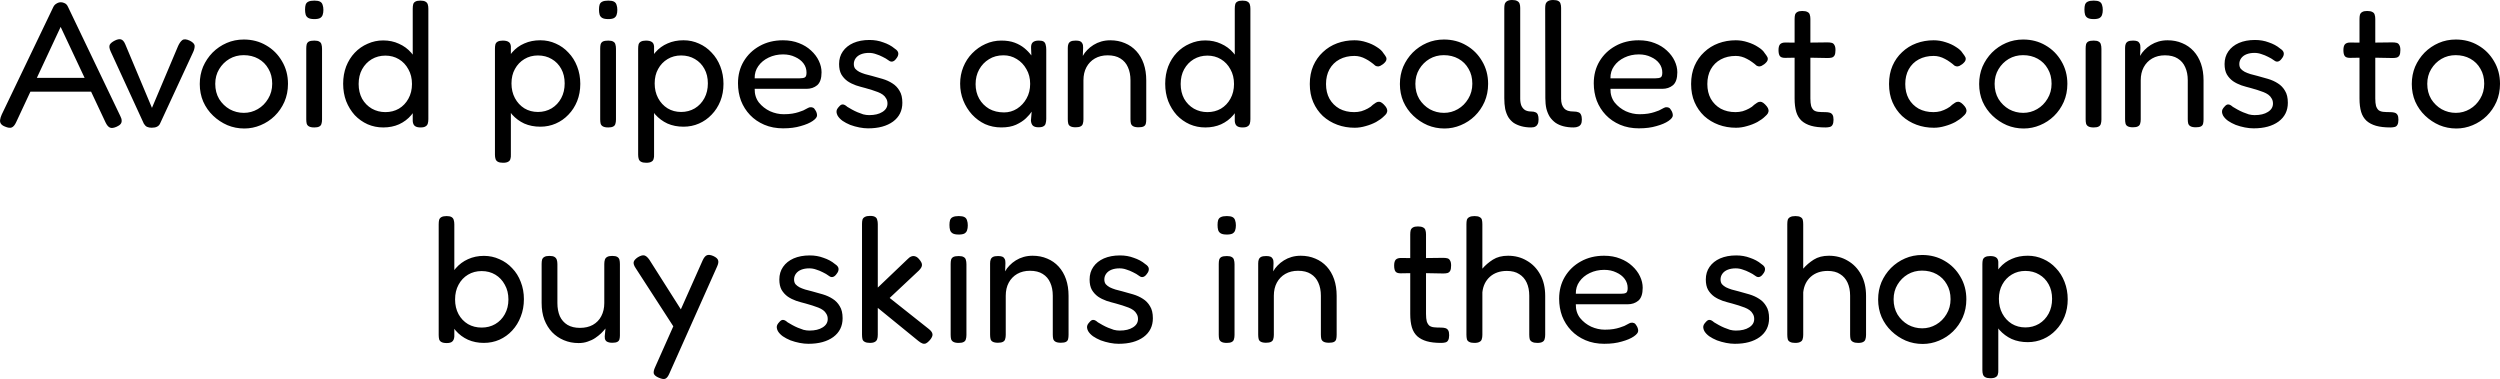 <svg version="1.1" xmlns="http://www.w3.org/2000/svg" xmlns:xlink="http://www.w3.org/1999/xlink" width="259.915" height="39.407" viewBox="0,0,259.915,39.407"><g transform="translate(-116.487,-58.742)"><g data-paper-data="{&quot;isPaintingLayer&quot;:true}" fill="#000000" fill-rule="nonzero" stroke="none" stroke-width="1" stroke-linecap="square" stroke-linejoin="miter" stroke-miterlimit="10" stroke-dasharray="" stroke-dashoffset="0" style="mix-blend-mode: normal"><path d="M128.994,70.805c0.094,0.177 0.141,0.333 0.141,0.469c0.01,0.135 -0.026,0.255 -0.109,0.359c-0.083,0.104 -0.219,0.198 -0.406,0.281c-0.302,0.135 -0.536,0.167 -0.703,0.094c-0.167,-0.073 -0.318,-0.25 -0.453,-0.531l-4.672,-9.938l-4.625,9.906c-0.135,0.292 -0.286,0.474 -0.453,0.547c-0.167,0.073 -0.406,0.042 -0.719,-0.094c-0.188,-0.073 -0.323,-0.167 -0.406,-0.281c-0.083,-0.115 -0.115,-0.25 -0.094,-0.406c0.021,-0.167 0.078,-0.354 0.172,-0.562l5.359,-11.172c0.073,-0.156 0.182,-0.276 0.328,-0.359c0.146,-0.094 0.297,-0.141 0.453,-0.141c0.115,0 0.219,0.021 0.312,0.062c0.104,0.031 0.193,0.083 0.266,0.156c0.073,0.073 0.135,0.172 0.188,0.297zM119.291,68.273l0.625,-1.438h5.781l0.625,1.438zM132.287,72.023c-0.208,0 -0.38,-0.031 -0.516,-0.094c-0.125,-0.062 -0.234,-0.172 -0.328,-0.328l-3.453,-7.516c-0.135,-0.302 -0.167,-0.531 -0.094,-0.688c0.083,-0.156 0.26,-0.302 0.531,-0.438c0.25,-0.125 0.458,-0.167 0.625,-0.125c0.177,0.042 0.328,0.208 0.453,0.5l2.781,6.625l2.719,-6.438c0.135,-0.292 0.281,-0.495 0.438,-0.609c0.167,-0.125 0.427,-0.104 0.781,0.062c0.333,0.167 0.5,0.354 0.5,0.562c0,0.198 -0.057,0.417 -0.172,0.656l-3.422,7.391c-0.062,0.146 -0.167,0.255 -0.312,0.328c-0.135,0.073 -0.312,0.109 -0.531,0.109zM141.88,72.101c-0.615,0 -1.198,-0.115 -1.75,-0.344c-0.552,-0.24 -1.047,-0.568 -1.484,-0.984c-0.438,-0.417 -0.781,-0.906 -1.031,-1.469c-0.24,-0.562 -0.359,-1.172 -0.359,-1.828c0,-0.646 0.115,-1.245 0.344,-1.797c0.24,-0.552 0.568,-1.042 0.984,-1.469c0.427,-0.427 0.917,-0.76 1.469,-1c0.552,-0.24 1.146,-0.359 1.781,-0.359c0.865,0 1.641,0.203 2.328,0.609c0.688,0.396 1.234,0.943 1.641,1.641c0.417,0.698 0.625,1.484 0.625,2.359c0,0.677 -0.125,1.302 -0.375,1.875c-0.25,0.562 -0.589,1.052 -1.016,1.469c-0.417,0.406 -0.901,0.724 -1.453,0.953c-0.542,0.229 -1.109,0.344 -1.703,0.344zM141.834,70.476c0.521,0 1.005,-0.13 1.453,-0.391c0.448,-0.26 0.807,-0.62 1.078,-1.078c0.281,-0.458 0.422,-0.979 0.422,-1.562c0,-0.594 -0.13,-1.109 -0.391,-1.547c-0.25,-0.448 -0.599,-0.797 -1.047,-1.047c-0.448,-0.25 -0.958,-0.375 -1.531,-0.375c-0.542,0 -1.036,0.13 -1.484,0.391c-0.438,0.26 -0.792,0.615 -1.062,1.062c-0.271,0.448 -0.406,0.958 -0.406,1.531c0,0.594 0.135,1.12 0.406,1.578c0.281,0.448 0.646,0.802 1.094,1.062c0.458,0.25 0.948,0.375 1.469,0.375zM149.156,71.992c-0.24,0 -0.422,-0.036 -0.547,-0.109c-0.115,-0.062 -0.193,-0.156 -0.234,-0.281c-0.031,-0.125 -0.047,-0.276 -0.047,-0.453v-7.359c0,-0.177 0.016,-0.328 0.047,-0.453c0.042,-0.125 0.12,-0.219 0.234,-0.281c0.125,-0.062 0.312,-0.094 0.562,-0.094c0.24,0 0.411,0.036 0.516,0.109c0.115,0.062 0.188,0.156 0.219,0.281c0.042,0.125 0.062,0.281 0.062,0.469v7.344c0,0.177 -0.021,0.328 -0.062,0.453c-0.031,0.125 -0.109,0.219 -0.234,0.281c-0.115,0.062 -0.286,0.094 -0.516,0.094zM149.156,60.726c-0.281,0 -0.49,-0.042 -0.625,-0.125c-0.135,-0.083 -0.224,-0.198 -0.266,-0.344c-0.042,-0.146 -0.062,-0.323 -0.062,-0.531c0,-0.198 0.021,-0.365 0.062,-0.5c0.052,-0.146 0.146,-0.25 0.281,-0.312c0.146,-0.073 0.354,-0.109 0.625,-0.109c0.26,0 0.458,0.036 0.594,0.109c0.135,0.073 0.224,0.188 0.266,0.344c0.052,0.146 0.078,0.318 0.078,0.516c0,0.198 -0.026,0.37 -0.078,0.516c-0.042,0.135 -0.13,0.245 -0.266,0.328c-0.135,0.073 -0.339,0.109 -0.609,0.109zM156.319,71.992c-0.562,0 -1.099,-0.109 -1.609,-0.328c-0.51,-0.229 -0.958,-0.547 -1.344,-0.953c-0.375,-0.417 -0.672,-0.901 -0.891,-1.453c-0.208,-0.552 -0.312,-1.156 -0.312,-1.812c0,-0.646 0.104,-1.245 0.312,-1.797c0.219,-0.552 0.516,-1.026 0.891,-1.422c0.385,-0.406 0.833,-0.719 1.344,-0.938c0.51,-0.229 1.047,-0.344 1.609,-0.344c0.604,0 1.151,0.115 1.641,0.344c0.5,0.219 0.927,0.531 1.281,0.938c0.354,0.396 0.62,0.875 0.797,1.438c0.188,0.552 0.281,1.151 0.281,1.797c0.021,0.656 -0.068,1.26 -0.266,1.812c-0.188,0.542 -0.458,1.021 -0.812,1.438c-0.344,0.406 -0.766,0.724 -1.266,0.953c-0.49,0.219 -1.042,0.328 -1.656,0.328zM156.554,70.398c0.521,0 0.99,-0.12 1.406,-0.359c0.417,-0.25 0.745,-0.594 0.984,-1.031c0.25,-0.448 0.375,-0.958 0.375,-1.531c0,-0.583 -0.125,-1.094 -0.375,-1.531c-0.24,-0.448 -0.568,-0.797 -0.984,-1.047c-0.417,-0.25 -0.885,-0.375 -1.406,-0.375c-0.521,0 -0.995,0.125 -1.422,0.375c-0.417,0.25 -0.75,0.599 -1,1.047c-0.24,0.438 -0.359,0.948 -0.359,1.531c0,0.573 0.12,1.083 0.359,1.531c0.25,0.438 0.589,0.781 1.016,1.031c0.427,0.24 0.896,0.359 1.406,0.359zM160.21,71.992c-0.271,0 -0.469,-0.052 -0.594,-0.156c-0.125,-0.094 -0.198,-0.26 -0.219,-0.5v-11.672c0,-0.188 0.016,-0.344 0.047,-0.469c0.031,-0.125 0.104,-0.219 0.219,-0.281c0.115,-0.073 0.292,-0.109 0.531,-0.109c0.24,0 0.417,0.036 0.531,0.109c0.115,0.062 0.193,0.156 0.234,0.281c0.042,0.125 0.062,0.276 0.062,0.453v11.484c0,0.177 -0.021,0.333 -0.062,0.469c-0.042,0.125 -0.12,0.219 -0.234,0.281c-0.104,0.073 -0.276,0.109 -0.516,0.109zM172.663,71.914c-0.615,0 -1.172,-0.109 -1.672,-0.328c-0.49,-0.229 -0.911,-0.542 -1.266,-0.938c-0.344,-0.406 -0.615,-0.885 -0.812,-1.438c-0.188,-0.552 -0.276,-1.156 -0.266,-1.812c0,-0.646 0.094,-1.24 0.281,-1.781c0.188,-0.552 0.458,-1.031 0.812,-1.438c0.354,-0.406 0.776,-0.714 1.266,-0.922c0.49,-0.219 1.042,-0.328 1.656,-0.328c0.573,0 1.109,0.115 1.609,0.344c0.5,0.219 0.938,0.531 1.312,0.938c0.385,0.396 0.688,0.875 0.906,1.438c0.219,0.562 0.328,1.167 0.328,1.812c0,0.646 -0.109,1.245 -0.328,1.797c-0.219,0.542 -0.521,1.01 -0.906,1.406c-0.375,0.396 -0.812,0.703 -1.312,0.922c-0.5,0.219 -1.036,0.328 -1.609,0.328zM168.772,75.664c-0.229,0 -0.406,-0.036 -0.531,-0.109c-0.115,-0.062 -0.193,-0.156 -0.234,-0.281c-0.042,-0.125 -0.062,-0.276 -0.062,-0.453v-11.016c0,-0.177 0.016,-0.328 0.047,-0.453c0.042,-0.125 0.12,-0.219 0.234,-0.281c0.125,-0.073 0.302,-0.109 0.531,-0.109c0.271,0 0.474,0.047 0.609,0.141c0.135,0.083 0.214,0.234 0.234,0.453v11.25c0.01,0.177 -0.005,0.328 -0.047,0.453c-0.031,0.135 -0.109,0.234 -0.234,0.297c-0.115,0.073 -0.297,0.109 -0.547,0.109zM172.413,70.383c0.521,0 0.995,-0.125 1.422,-0.375c0.427,-0.26 0.76,-0.615 1,-1.062c0.24,-0.448 0.359,-0.958 0.359,-1.531c0,-0.583 -0.12,-1.089 -0.359,-1.516c-0.24,-0.438 -0.568,-0.776 -0.984,-1.016c-0.417,-0.25 -0.896,-0.375 -1.438,-0.375c-0.521,0 -0.99,0.125 -1.406,0.375c-0.417,0.25 -0.745,0.594 -0.984,1.031c-0.24,0.427 -0.359,0.927 -0.359,1.5c0,0.573 0.12,1.083 0.359,1.531c0.24,0.448 0.568,0.802 0.984,1.062c0.417,0.25 0.885,0.375 1.406,0.375zM179.715,71.992c-0.24,0 -0.422,-0.036 -0.547,-0.109c-0.115,-0.062 -0.193,-0.156 -0.234,-0.281c-0.031,-0.125 -0.047,-0.276 -0.047,-0.453v-7.359c0,-0.177 0.016,-0.328 0.047,-0.453c0.042,-0.125 0.12,-0.219 0.234,-0.281c0.125,-0.062 0.312,-0.094 0.562,-0.094c0.24,0 0.411,0.036 0.516,0.109c0.115,0.062 0.188,0.156 0.219,0.281c0.042,0.125 0.062,0.281 0.062,0.469v7.344c0,0.177 -0.021,0.328 -0.062,0.453c-0.031,0.125 -0.109,0.219 -0.234,0.281c-0.115,0.062 -0.286,0.094 -0.516,0.094zM179.715,60.726c-0.281,0 -0.49,-0.042 -0.625,-0.125c-0.135,-0.083 -0.224,-0.198 -0.266,-0.344c-0.042,-0.146 -0.062,-0.323 -0.062,-0.531c0,-0.198 0.021,-0.365 0.062,-0.5c0.052,-0.146 0.146,-0.25 0.281,-0.312c0.146,-0.073 0.354,-0.109 0.625,-0.109c0.26,0 0.458,0.036 0.594,0.109c0.135,0.073 0.224,0.188 0.266,0.344c0.052,0.146 0.078,0.318 0.078,0.516c0,0.198 -0.026,0.37 -0.078,0.516c-0.042,0.135 -0.13,0.245 -0.266,0.328c-0.135,0.073 -0.339,0.109 -0.609,0.109zM187.55,71.914c-0.615,0 -1.172,-0.109 -1.672,-0.328c-0.49,-0.229 -0.911,-0.542 -1.266,-0.938c-0.344,-0.406 -0.615,-0.885 -0.812,-1.438c-0.188,-0.552 -0.276,-1.156 -0.266,-1.812c0,-0.646 0.094,-1.24 0.281,-1.781c0.188,-0.552 0.458,-1.031 0.812,-1.438c0.354,-0.406 0.776,-0.714 1.266,-0.922c0.49,-0.219 1.042,-0.328 1.656,-0.328c0.573,0 1.109,0.115 1.609,0.344c0.5,0.219 0.938,0.531 1.312,0.938c0.385,0.396 0.688,0.875 0.906,1.438c0.219,0.562 0.328,1.167 0.328,1.812c0,0.646 -0.109,1.245 -0.328,1.797c-0.219,0.542 -0.521,1.01 -0.906,1.406c-0.375,0.396 -0.812,0.703 -1.312,0.922c-0.5,0.219 -1.036,0.328 -1.609,0.328zM183.66,75.664c-0.229,0 -0.406,-0.036 -0.531,-0.109c-0.115,-0.062 -0.193,-0.156 -0.234,-0.281c-0.042,-0.125 -0.062,-0.276 -0.062,-0.453v-11.016c0,-0.177 0.016,-0.328 0.047,-0.453c0.042,-0.125 0.12,-0.219 0.234,-0.281c0.125,-0.073 0.302,-0.109 0.531,-0.109c0.271,0 0.474,0.047 0.609,0.141c0.135,0.083 0.214,0.234 0.234,0.453v11.25c0.01,0.177 -0.005,0.328 -0.047,0.453c-0.031,0.135 -0.109,0.234 -0.234,0.297c-0.115,0.073 -0.297,0.109 -0.547,0.109zM187.3,70.383c0.521,0 0.995,-0.125 1.422,-0.375c0.427,-0.26 0.76,-0.615 1,-1.062c0.24,-0.448 0.359,-0.958 0.359,-1.531c0,-0.583 -0.12,-1.089 -0.359,-1.516c-0.24,-0.438 -0.568,-0.776 -0.984,-1.016c-0.417,-0.25 -0.896,-0.375 -1.438,-0.375c-0.521,0 -0.99,0.125 -1.406,0.375c-0.417,0.25 -0.745,0.594 -0.984,1.031c-0.24,0.427 -0.359,0.927 -0.359,1.5c0,0.573 0.12,1.083 0.359,1.531c0.24,0.448 0.568,0.802 0.984,1.062c0.417,0.25 0.885,0.375 1.406,0.375zM197.931,72.086c-0.74,0 -1.401,-0.125 -1.984,-0.375c-0.583,-0.25 -1.078,-0.589 -1.484,-1.016c-0.406,-0.427 -0.719,-0.922 -0.938,-1.484c-0.208,-0.562 -0.312,-1.167 -0.312,-1.812c0,-0.854 0.198,-1.615 0.594,-2.281c0.406,-0.677 0.958,-1.208 1.656,-1.594c0.708,-0.396 1.516,-0.594 2.422,-0.594c0.625,0 1.182,0.099 1.672,0.297c0.49,0.188 0.906,0.443 1.25,0.766c0.354,0.323 0.625,0.682 0.812,1.078c0.188,0.396 0.281,0.792 0.281,1.188c0,0.635 -0.151,1.083 -0.453,1.344c-0.302,0.25 -0.672,0.375 -1.109,0.375h-5.391c-0.01,0.552 0.135,1.026 0.438,1.422c0.312,0.385 0.698,0.688 1.156,0.906c0.469,0.208 0.943,0.312 1.422,0.312c0.344,0 0.641,-0.021 0.891,-0.062c0.25,-0.042 0.469,-0.094 0.656,-0.156c0.188,-0.062 0.349,-0.12 0.484,-0.172c0.135,-0.062 0.255,-0.125 0.359,-0.188c0.104,-0.062 0.208,-0.109 0.312,-0.141c0.115,-0.021 0.224,-0.01 0.328,0.031c0.104,0.042 0.188,0.125 0.25,0.25c0.073,0.104 0.12,0.198 0.141,0.281c0.031,0.083 0.047,0.177 0.047,0.281c0,0.177 -0.151,0.37 -0.453,0.578c-0.302,0.208 -0.719,0.385 -1.25,0.531c-0.521,0.156 -1.12,0.234 -1.797,0.234zM194.946,66.883h4.688c0.24,0 0.417,-0.031 0.531,-0.094c0.115,-0.062 0.172,-0.229 0.172,-0.5c0,-0.354 -0.104,-0.672 -0.312,-0.953c-0.208,-0.281 -0.5,-0.505 -0.875,-0.672c-0.365,-0.177 -0.781,-0.266 -1.25,-0.266c-0.542,0 -1.042,0.109 -1.5,0.328c-0.458,0.219 -0.818,0.516 -1.078,0.891c-0.26,0.365 -0.385,0.786 -0.375,1.266zM206.755,72.086c-0.292,0 -0.599,-0.031 -0.922,-0.094c-0.323,-0.062 -0.641,-0.151 -0.953,-0.266c-0.302,-0.125 -0.568,-0.266 -0.797,-0.422c-0.229,-0.167 -0.401,-0.349 -0.516,-0.547c-0.062,-0.125 -0.099,-0.24 -0.109,-0.344c-0.01,-0.104 0.005,-0.203 0.047,-0.297c0.052,-0.104 0.13,-0.208 0.234,-0.312c0.125,-0.146 0.25,-0.214 0.375,-0.203c0.125,0 0.281,0.083 0.469,0.25c0.135,0.083 0.297,0.177 0.484,0.281c0.188,0.104 0.38,0.198 0.578,0.281c0.198,0.083 0.396,0.156 0.594,0.219c0.208,0.052 0.411,0.078 0.609,0.078c0.573,0 1.031,-0.109 1.375,-0.328c0.354,-0.219 0.531,-0.51 0.531,-0.875c0,-0.208 -0.047,-0.385 -0.141,-0.531c-0.083,-0.156 -0.198,-0.286 -0.344,-0.391c-0.146,-0.104 -0.312,-0.193 -0.5,-0.266c-0.188,-0.073 -0.396,-0.146 -0.625,-0.219c-0.229,-0.073 -0.458,-0.141 -0.688,-0.203c-0.333,-0.083 -0.661,-0.177 -0.984,-0.281c-0.323,-0.115 -0.615,-0.26 -0.875,-0.438c-0.26,-0.188 -0.474,-0.422 -0.641,-0.703c-0.156,-0.281 -0.234,-0.641 -0.234,-1.078c0,-0.5 0.13,-0.938 0.391,-1.312c0.26,-0.375 0.625,-0.667 1.094,-0.875c0.479,-0.208 1.036,-0.312 1.672,-0.312c0.271,0 0.521,0.021 0.75,0.062c0.24,0.042 0.469,0.104 0.688,0.188c0.219,0.073 0.427,0.161 0.625,0.266c0.198,0.104 0.391,0.234 0.578,0.391c0.229,0.146 0.349,0.307 0.359,0.484c0.01,0.177 -0.057,0.354 -0.203,0.531c-0.115,0.167 -0.24,0.271 -0.375,0.312c-0.135,0.042 -0.271,0.01 -0.406,-0.094c-0.208,-0.156 -0.427,-0.286 -0.656,-0.391c-0.219,-0.115 -0.448,-0.208 -0.688,-0.281c-0.229,-0.083 -0.469,-0.125 -0.719,-0.125c-0.312,0 -0.589,0.047 -0.828,0.141c-0.24,0.094 -0.427,0.234 -0.562,0.422c-0.125,0.177 -0.188,0.375 -0.188,0.594c0,0.208 0.052,0.375 0.156,0.5c0.104,0.115 0.24,0.219 0.406,0.312c0.167,0.083 0.365,0.161 0.594,0.234c0.229,0.062 0.469,0.125 0.719,0.188c0.365,0.094 0.734,0.198 1.109,0.312c0.385,0.115 0.729,0.271 1.031,0.469c0.302,0.188 0.547,0.443 0.734,0.766c0.198,0.312 0.297,0.729 0.297,1.25c0,0.823 -0.323,1.474 -0.969,1.953c-0.646,0.469 -1.505,0.703 -2.578,0.703zM224.465,71.976c-0.271,0 -0.469,-0.057 -0.594,-0.172c-0.115,-0.115 -0.182,-0.286 -0.203,-0.516l0.078,-0.938c-0.125,0.198 -0.323,0.427 -0.594,0.688c-0.26,0.25 -0.604,0.474 -1.031,0.672c-0.417,0.188 -0.927,0.281 -1.531,0.281c-0.604,0 -1.167,-0.115 -1.688,-0.344c-0.51,-0.24 -0.964,-0.573 -1.359,-1c-0.385,-0.427 -0.688,-0.911 -0.906,-1.453c-0.219,-0.552 -0.328,-1.135 -0.328,-1.75c0,-0.615 0.109,-1.193 0.328,-1.734c0.219,-0.542 0.526,-1.016 0.922,-1.422c0.406,-0.417 0.865,-0.74 1.375,-0.969c0.521,-0.24 1.073,-0.359 1.656,-0.359c0.542,0 1.005,0.073 1.391,0.219c0.385,0.146 0.719,0.333 1,0.562c0.281,0.229 0.526,0.484 0.734,0.766l-0.031,-0.781c-0.01,-0.271 0.047,-0.464 0.172,-0.578c0.135,-0.125 0.344,-0.188 0.625,-0.188c0.24,0 0.411,0.036 0.516,0.109c0.104,0.073 0.172,0.182 0.203,0.328c0.042,0.135 0.062,0.302 0.062,0.5v7.203c0,0.167 -0.021,0.323 -0.062,0.469c-0.031,0.135 -0.104,0.234 -0.219,0.297c-0.104,0.073 -0.276,0.109 -0.516,0.109zM220.871,70.43c0.49,0 0.943,-0.13 1.359,-0.391c0.417,-0.271 0.745,-0.625 0.984,-1.062c0.25,-0.438 0.375,-0.943 0.375,-1.516c0,-0.583 -0.13,-1.094 -0.391,-1.531c-0.25,-0.448 -0.583,-0.797 -1,-1.047c-0.417,-0.26 -0.875,-0.391 -1.375,-0.391c-0.583,0 -1.089,0.135 -1.516,0.406c-0.427,0.26 -0.766,0.615 -1.016,1.062c-0.25,0.448 -0.375,0.958 -0.375,1.531c0,0.562 0.125,1.068 0.375,1.516c0.25,0.438 0.594,0.786 1.031,1.047c0.448,0.25 0.964,0.375 1.547,0.375zM228.314,71.976c-0.24,0 -0.422,-0.036 -0.547,-0.109c-0.115,-0.062 -0.188,-0.156 -0.219,-0.281c-0.031,-0.125 -0.047,-0.276 -0.047,-0.453v-7.406c0,-0.167 0.021,-0.302 0.062,-0.406c0.042,-0.115 0.12,-0.203 0.234,-0.266c0.115,-0.062 0.292,-0.094 0.531,-0.094c0.188,0 0.333,0.021 0.438,0.062c0.104,0.042 0.177,0.104 0.219,0.188c0.052,0.073 0.083,0.151 0.094,0.234c0.01,0.083 0.016,0.167 0.016,0.25l-0.031,0.859c0.115,-0.219 0.266,-0.422 0.453,-0.609c0.188,-0.198 0.406,-0.375 0.656,-0.531c0.25,-0.156 0.521,-0.276 0.812,-0.359c0.292,-0.083 0.604,-0.125 0.938,-0.125c0.552,0 1.057,0.099 1.516,0.297c0.458,0.188 0.854,0.464 1.188,0.828c0.333,0.365 0.589,0.802 0.766,1.312c0.177,0.51 0.266,1.089 0.266,1.734v4.047c0,0.177 -0.016,0.328 -0.047,0.453c-0.031,0.125 -0.104,0.219 -0.219,0.281c-0.115,0.062 -0.292,0.094 -0.531,0.094c-0.25,0 -0.438,-0.036 -0.562,-0.109c-0.115,-0.062 -0.193,-0.156 -0.234,-0.281c-0.031,-0.125 -0.047,-0.276 -0.047,-0.453v-4.047c0,-0.521 -0.089,-0.974 -0.266,-1.359c-0.167,-0.385 -0.427,-0.688 -0.781,-0.906c-0.344,-0.219 -0.786,-0.328 -1.328,-0.328c-0.5,0 -0.943,0.109 -1.328,0.328c-0.375,0.219 -0.667,0.521 -0.875,0.906c-0.208,0.385 -0.312,0.839 -0.312,1.359v4.062c0,0.177 -0.021,0.328 -0.062,0.453c-0.031,0.125 -0.109,0.219 -0.234,0.281c-0.115,0.062 -0.286,0.094 -0.516,0.094zM241.784,71.992c-0.562,0 -1.099,-0.109 -1.609,-0.328c-0.51,-0.229 -0.958,-0.547 -1.344,-0.953c-0.375,-0.417 -0.672,-0.901 -0.891,-1.453c-0.208,-0.552 -0.312,-1.156 -0.312,-1.812c0,-0.646 0.104,-1.245 0.312,-1.797c0.219,-0.552 0.516,-1.026 0.891,-1.422c0.385,-0.406 0.833,-0.719 1.344,-0.938c0.51,-0.229 1.047,-0.344 1.609,-0.344c0.604,0 1.151,0.115 1.641,0.344c0.5,0.219 0.927,0.531 1.281,0.938c0.354,0.396 0.62,0.875 0.797,1.438c0.188,0.552 0.281,1.151 0.281,1.797c0.021,0.656 -0.068,1.26 -0.266,1.812c-0.188,0.542 -0.458,1.021 -0.812,1.438c-0.344,0.406 -0.766,0.724 -1.266,0.953c-0.49,0.219 -1.042,0.328 -1.656,0.328zM242.018,70.398c0.521,0 0.99,-0.12 1.406,-0.359c0.417,-0.25 0.745,-0.594 0.984,-1.031c0.25,-0.448 0.375,-0.958 0.375,-1.531c0,-0.583 -0.125,-1.094 -0.375,-1.531c-0.24,-0.448 -0.568,-0.797 -0.984,-1.047c-0.417,-0.25 -0.885,-0.375 -1.406,-0.375c-0.521,0 -0.995,0.125 -1.422,0.375c-0.417,0.25 -0.75,0.599 -1,1.047c-0.24,0.438 -0.359,0.948 -0.359,1.531c0,0.573 0.12,1.083 0.359,1.531c0.25,0.438 0.589,0.781 1.016,1.031c0.427,0.24 0.896,0.359 1.406,0.359zM245.674,71.992c-0.271,0 -0.469,-0.052 -0.594,-0.156c-0.125,-0.094 -0.198,-0.26 -0.219,-0.5v-11.672c0,-0.188 0.016,-0.344 0.047,-0.469c0.031,-0.125 0.104,-0.219 0.219,-0.281c0.115,-0.073 0.292,-0.109 0.531,-0.109c0.24,0 0.417,0.036 0.531,0.109c0.115,0.062 0.193,0.156 0.234,0.281c0.042,0.125 0.062,0.276 0.062,0.453v11.484c0,0.177 -0.021,0.333 -0.062,0.469c-0.042,0.125 -0.12,0.219 -0.234,0.281c-0.104,0.073 -0.276,0.109 -0.516,0.109zM257.332,72.023c-0.646,0 -1.25,-0.104 -1.812,-0.312c-0.562,-0.208 -1.062,-0.51 -1.5,-0.906c-0.427,-0.406 -0.76,-0.885 -1,-1.438c-0.24,-0.552 -0.359,-1.182 -0.359,-1.891c0,-0.708 0.12,-1.339 0.359,-1.891c0.24,-0.552 0.573,-1.026 1,-1.422c0.427,-0.406 0.922,-0.714 1.484,-0.922c0.562,-0.208 1.161,-0.312 1.797,-0.312c0.427,0 0.844,0.068 1.25,0.203c0.406,0.125 0.766,0.292 1.078,0.5c0.323,0.198 0.552,0.411 0.688,0.641c0.125,0.156 0.214,0.286 0.266,0.391c0.062,0.104 0.068,0.229 0.016,0.375c-0.042,0.094 -0.109,0.182 -0.203,0.266c-0.083,0.083 -0.167,0.146 -0.25,0.188c-0.229,0.177 -0.453,0.203 -0.672,0.078c-0.146,-0.135 -0.302,-0.26 -0.469,-0.375c-0.167,-0.125 -0.344,-0.234 -0.531,-0.328c-0.188,-0.104 -0.38,-0.182 -0.578,-0.234c-0.188,-0.052 -0.385,-0.078 -0.594,-0.078c-0.583,0 -1.099,0.12 -1.547,0.359c-0.448,0.24 -0.797,0.583 -1.047,1.031c-0.24,0.438 -0.359,0.948 -0.359,1.531c0,0.583 0.12,1.094 0.359,1.531c0.25,0.438 0.594,0.781 1.031,1.031c0.448,0.24 0.958,0.359 1.531,0.359c0.26,0 0.51,-0.031 0.75,-0.094c0.24,-0.073 0.464,-0.167 0.672,-0.281c0.219,-0.115 0.396,-0.245 0.531,-0.391c0.125,-0.083 0.229,-0.156 0.312,-0.219c0.094,-0.062 0.203,-0.094 0.328,-0.094c0.094,0 0.198,0.042 0.312,0.125c0.115,0.083 0.234,0.203 0.359,0.359c0.094,0.115 0.151,0.234 0.172,0.359c0.021,0.125 0,0.245 -0.062,0.359c-0.062,0.104 -0.161,0.214 -0.297,0.328c-0.198,0.198 -0.464,0.391 -0.797,0.578c-0.333,0.177 -0.693,0.318 -1.078,0.422c-0.385,0.115 -0.766,0.172 -1.141,0.172zM266.653,72.101c-0.615,0 -1.198,-0.115 -1.75,-0.344c-0.552,-0.24 -1.047,-0.568 -1.484,-0.984c-0.438,-0.417 -0.781,-0.906 -1.031,-1.469c-0.24,-0.562 -0.359,-1.172 -0.359,-1.828c0,-0.646 0.115,-1.245 0.344,-1.797c0.24,-0.552 0.568,-1.042 0.984,-1.469c0.427,-0.427 0.917,-0.76 1.469,-1c0.552,-0.24 1.146,-0.359 1.781,-0.359c0.865,0 1.641,0.203 2.328,0.609c0.688,0.396 1.234,0.943 1.641,1.641c0.417,0.698 0.625,1.484 0.625,2.359c0,0.677 -0.125,1.302 -0.375,1.875c-0.25,0.562 -0.589,1.052 -1.016,1.469c-0.417,0.406 -0.901,0.724 -1.453,0.953c-0.542,0.229 -1.109,0.344 -1.703,0.344zM266.606,70.476c0.521,0 1.005,-0.13 1.453,-0.391c0.448,-0.26 0.807,-0.62 1.078,-1.078c0.281,-0.458 0.422,-0.979 0.422,-1.562c0,-0.594 -0.13,-1.109 -0.391,-1.547c-0.25,-0.448 -0.599,-0.797 -1.047,-1.047c-0.448,-0.25 -0.958,-0.375 -1.531,-0.375c-0.542,0 -1.036,0.13 -1.484,0.391c-0.438,0.26 -0.792,0.615 -1.062,1.062c-0.271,0.448 -0.406,0.958 -0.406,1.531c0,0.594 0.135,1.12 0.406,1.578c0.281,0.448 0.646,0.802 1.094,1.062c0.458,0.25 0.948,0.375 1.469,0.375zM280.085,71.992c-0.385,0 -0.74,-0.042 -1.062,-0.125c-0.312,-0.083 -0.583,-0.203 -0.812,-0.359c-0.229,-0.167 -0.427,-0.37 -0.594,-0.609c-0.156,-0.25 -0.276,-0.536 -0.359,-0.859c-0.073,-0.323 -0.109,-0.688 -0.109,-1.094l-0.016,-9.344c0,-0.177 0.016,-0.323 0.047,-0.438c0.042,-0.125 0.12,-0.224 0.234,-0.297c0.125,-0.083 0.307,-0.125 0.547,-0.125c0.25,0 0.432,0.036 0.547,0.109c0.115,0.062 0.188,0.156 0.219,0.281c0.042,0.115 0.062,0.26 0.062,0.438v9.438c0,0.219 0.026,0.411 0.078,0.578c0.052,0.156 0.13,0.297 0.234,0.422c0.104,0.115 0.234,0.198 0.391,0.25c0.167,0.052 0.365,0.078 0.594,0.078c0.208,0 0.375,0.026 0.5,0.078c0.125,0.042 0.214,0.125 0.266,0.25c0.062,0.125 0.094,0.292 0.094,0.5c0,0.208 -0.031,0.37 -0.094,0.484c-0.062,0.115 -0.156,0.198 -0.281,0.25c-0.125,0.062 -0.286,0.094 -0.484,0.094zM275.679,71.992c-0.375,0 -0.714,-0.042 -1.016,-0.125c-0.302,-0.083 -0.568,-0.198 -0.797,-0.344c-0.219,-0.156 -0.406,-0.354 -0.562,-0.594c-0.146,-0.25 -0.255,-0.536 -0.328,-0.859c-0.062,-0.333 -0.094,-0.708 -0.094,-1.125v-9.344c0,-0.177 0.016,-0.323 0.047,-0.438c0.042,-0.125 0.12,-0.224 0.234,-0.297c0.125,-0.083 0.302,-0.125 0.531,-0.125c0.24,0 0.417,0.036 0.531,0.109c0.125,0.062 0.208,0.156 0.25,0.281c0.042,0.115 0.062,0.26 0.062,0.438v9.438c0,0.281 0.042,0.526 0.125,0.734c0.094,0.198 0.224,0.349 0.391,0.453c0.177,0.094 0.385,0.141 0.625,0.141c0.188,0 0.333,0.026 0.438,0.078c0.115,0.042 0.198,0.125 0.25,0.25c0.052,0.125 0.078,0.292 0.078,0.5c0,0.208 -0.031,0.37 -0.094,0.484c-0.052,0.115 -0.13,0.198 -0.234,0.25c-0.104,0.062 -0.25,0.094 -0.438,0.094zM286.902,72.086c-0.74,0 -1.401,-0.125 -1.984,-0.375c-0.583,-0.25 -1.078,-0.589 -1.484,-1.016c-0.406,-0.427 -0.719,-0.922 -0.938,-1.484c-0.208,-0.562 -0.312,-1.167 -0.312,-1.812c0,-0.854 0.198,-1.615 0.594,-2.281c0.406,-0.677 0.958,-1.208 1.656,-1.594c0.708,-0.396 1.516,-0.594 2.422,-0.594c0.625,0 1.182,0.099 1.672,0.297c0.49,0.188 0.906,0.443 1.25,0.766c0.354,0.323 0.625,0.682 0.812,1.078c0.188,0.396 0.281,0.792 0.281,1.188c0,0.635 -0.151,1.083 -0.453,1.344c-0.302,0.25 -0.672,0.375 -1.109,0.375h-5.391c-0.01,0.552 0.135,1.026 0.438,1.422c0.312,0.385 0.698,0.688 1.156,0.906c0.469,0.208 0.943,0.312 1.422,0.312c0.344,0 0.641,-0.021 0.891,-0.062c0.25,-0.042 0.469,-0.094 0.656,-0.156c0.188,-0.062 0.349,-0.12 0.484,-0.172c0.135,-0.062 0.255,-0.125 0.359,-0.188c0.104,-0.062 0.208,-0.109 0.312,-0.141c0.115,-0.021 0.224,-0.01 0.328,0.031c0.104,0.042 0.188,0.125 0.25,0.25c0.073,0.104 0.12,0.198 0.141,0.281c0.031,0.083 0.047,0.177 0.047,0.281c0,0.177 -0.151,0.37 -0.453,0.578c-0.302,0.208 -0.719,0.385 -1.25,0.531c-0.521,0.156 -1.12,0.234 -1.797,0.234zM283.918,66.883h4.688c0.24,0 0.417,-0.031 0.531,-0.094c0.115,-0.062 0.172,-0.229 0.172,-0.5c0,-0.354 -0.104,-0.672 -0.312,-0.953c-0.208,-0.281 -0.5,-0.505 -0.875,-0.672c-0.365,-0.177 -0.781,-0.266 -1.25,-0.266c-0.542,0 -1.042,0.109 -1.5,0.328c-0.458,0.219 -0.818,0.516 -1.078,0.891c-0.26,0.365 -0.385,0.786 -0.375,1.266zM296.976,72.023c-0.646,0 -1.25,-0.104 -1.812,-0.312c-0.562,-0.208 -1.062,-0.51 -1.5,-0.906c-0.427,-0.406 -0.76,-0.885 -1,-1.438c-0.24,-0.552 -0.359,-1.182 -0.359,-1.891c0,-0.708 0.12,-1.339 0.359,-1.891c0.24,-0.552 0.573,-1.026 1,-1.422c0.427,-0.406 0.922,-0.714 1.484,-0.922c0.562,-0.208 1.161,-0.312 1.797,-0.312c0.427,0 0.844,0.068 1.25,0.203c0.406,0.125 0.766,0.292 1.078,0.5c0.323,0.198 0.552,0.411 0.688,0.641c0.125,0.156 0.214,0.286 0.266,0.391c0.062,0.104 0.068,0.229 0.016,0.375c-0.042,0.094 -0.109,0.182 -0.203,0.266c-0.083,0.083 -0.167,0.146 -0.25,0.188c-0.229,0.177 -0.453,0.203 -0.672,0.078c-0.146,-0.135 -0.302,-0.26 -0.469,-0.375c-0.167,-0.125 -0.344,-0.234 -0.531,-0.328c-0.188,-0.104 -0.38,-0.182 -0.578,-0.234c-0.188,-0.052 -0.385,-0.078 -0.594,-0.078c-0.583,0 -1.099,0.12 -1.547,0.359c-0.448,0.24 -0.797,0.583 -1.047,1.031c-0.24,0.438 -0.359,0.948 -0.359,1.531c0,0.583 0.12,1.094 0.359,1.531c0.25,0.438 0.594,0.781 1.031,1.031c0.448,0.24 0.958,0.359 1.531,0.359c0.26,0 0.51,-0.031 0.75,-0.094c0.24,-0.073 0.464,-0.167 0.672,-0.281c0.219,-0.115 0.396,-0.245 0.531,-0.391c0.125,-0.083 0.229,-0.156 0.312,-0.219c0.094,-0.062 0.203,-0.094 0.328,-0.094c0.094,0 0.198,0.042 0.312,0.125c0.115,0.083 0.234,0.203 0.359,0.359c0.094,0.115 0.151,0.234 0.172,0.359c0.021,0.125 0,0.245 -0.062,0.359c-0.062,0.104 -0.161,0.214 -0.297,0.328c-0.198,0.198 -0.464,0.391 -0.797,0.578c-0.333,0.177 -0.693,0.318 -1.078,0.422c-0.385,0.115 -0.766,0.172 -1.141,0.172zM306.267,71.992c-0.583,0 -1.078,-0.057 -1.484,-0.172c-0.396,-0.115 -0.724,-0.286 -0.984,-0.516c-0.26,-0.24 -0.448,-0.547 -0.562,-0.922c-0.115,-0.385 -0.172,-0.854 -0.172,-1.406v-8.25c0,-0.177 0.016,-0.328 0.047,-0.453c0.042,-0.125 0.12,-0.219 0.234,-0.281c0.115,-0.073 0.286,-0.109 0.516,-0.109c0.24,0 0.422,0.036 0.547,0.109c0.125,0.062 0.203,0.156 0.234,0.281c0.042,0.115 0.062,0.26 0.062,0.438v8.266c0,0.323 0.026,0.583 0.078,0.781c0.062,0.188 0.151,0.333 0.266,0.438c0.125,0.094 0.286,0.151 0.484,0.172c0.198,0.021 0.438,0.031 0.719,0.031c0.198,0 0.359,0.021 0.484,0.062c0.125,0.042 0.219,0.12 0.281,0.234c0.062,0.104 0.094,0.271 0.094,0.5c0,0.229 -0.036,0.406 -0.109,0.531c-0.062,0.115 -0.161,0.188 -0.297,0.219c-0.125,0.031 -0.271,0.047 -0.438,0.047zM302.095,63.164l1.797,0.016l2.594,-0.031c0.167,0 0.312,0.016 0.438,0.047c0.125,0.031 0.219,0.109 0.281,0.234c0.073,0.115 0.109,0.286 0.109,0.516c0,0.24 -0.031,0.422 -0.094,0.547c-0.062,0.115 -0.156,0.193 -0.281,0.234c-0.125,0.031 -0.271,0.047 -0.438,0.047l-2.562,-0.047l-1.875,0.031c-0.26,0 -0.438,-0.062 -0.531,-0.188c-0.094,-0.125 -0.141,-0.333 -0.141,-0.625c0,-0.271 0.052,-0.469 0.156,-0.594c0.115,-0.125 0.297,-0.188 0.547,-0.188zM317.554,72.023c-0.646,0 -1.25,-0.104 -1.812,-0.312c-0.562,-0.208 -1.062,-0.51 -1.5,-0.906c-0.427,-0.406 -0.76,-0.885 -1,-1.438c-0.24,-0.552 -0.359,-1.182 -0.359,-1.891c0,-0.708 0.12,-1.339 0.359,-1.891c0.24,-0.552 0.573,-1.026 1,-1.422c0.427,-0.406 0.922,-0.714 1.484,-0.922c0.562,-0.208 1.161,-0.312 1.797,-0.312c0.427,0 0.844,0.068 1.25,0.203c0.406,0.125 0.766,0.292 1.078,0.5c0.323,0.198 0.552,0.411 0.688,0.641c0.125,0.156 0.214,0.286 0.266,0.391c0.062,0.104 0.068,0.229 0.016,0.375c-0.042,0.094 -0.109,0.182 -0.203,0.266c-0.083,0.083 -0.167,0.146 -0.25,0.188c-0.229,0.177 -0.453,0.203 -0.672,0.078c-0.146,-0.135 -0.302,-0.26 -0.469,-0.375c-0.167,-0.125 -0.344,-0.234 -0.531,-0.328c-0.188,-0.104 -0.38,-0.182 -0.578,-0.234c-0.188,-0.052 -0.385,-0.078 -0.594,-0.078c-0.583,0 -1.099,0.12 -1.547,0.359c-0.448,0.24 -0.797,0.583 -1.047,1.031c-0.24,0.438 -0.359,0.948 -0.359,1.531c0,0.583 0.12,1.094 0.359,1.531c0.25,0.438 0.594,0.781 1.031,1.031c0.448,0.24 0.958,0.359 1.531,0.359c0.26,0 0.51,-0.031 0.75,-0.094c0.24,-0.073 0.464,-0.167 0.672,-0.281c0.219,-0.115 0.396,-0.245 0.531,-0.391c0.125,-0.083 0.229,-0.156 0.312,-0.219c0.094,-0.062 0.203,-0.094 0.328,-0.094c0.094,0 0.198,0.042 0.312,0.125c0.115,0.083 0.234,0.203 0.359,0.359c0.094,0.115 0.151,0.234 0.172,0.359c0.021,0.125 0,0.245 -0.062,0.359c-0.062,0.104 -0.161,0.214 -0.297,0.328c-0.198,0.198 -0.464,0.391 -0.797,0.578c-0.333,0.177 -0.693,0.318 -1.078,0.422c-0.385,0.115 -0.766,0.172 -1.141,0.172zM326.875,72.101c-0.615,0 -1.198,-0.115 -1.75,-0.344c-0.552,-0.24 -1.047,-0.568 -1.484,-0.984c-0.438,-0.417 -0.781,-0.906 -1.031,-1.469c-0.24,-0.562 -0.359,-1.172 -0.359,-1.828c0,-0.646 0.115,-1.245 0.344,-1.797c0.24,-0.552 0.568,-1.042 0.984,-1.469c0.427,-0.427 0.917,-0.76 1.469,-1c0.552,-0.24 1.146,-0.359 1.781,-0.359c0.865,0 1.641,0.203 2.328,0.609c0.688,0.396 1.234,0.943 1.641,1.641c0.417,0.698 0.625,1.484 0.625,2.359c0,0.677 -0.125,1.302 -0.375,1.875c-0.25,0.562 -0.589,1.052 -1.016,1.469c-0.417,0.406 -0.901,0.724 -1.453,0.953c-0.542,0.229 -1.109,0.344 -1.703,0.344zM326.828,70.476c0.521,0 1.005,-0.13 1.453,-0.391c0.448,-0.26 0.807,-0.62 1.078,-1.078c0.281,-0.458 0.422,-0.979 0.422,-1.562c0,-0.594 -0.13,-1.109 -0.391,-1.547c-0.25,-0.448 -0.599,-0.797 -1.047,-1.047c-0.448,-0.25 -0.958,-0.375 -1.531,-0.375c-0.542,0 -1.036,0.13 -1.484,0.391c-0.438,0.26 -0.792,0.615 -1.062,1.062c-0.271,0.448 -0.406,0.958 -0.406,1.531c0,0.594 0.135,1.12 0.406,1.578c0.281,0.448 0.646,0.802 1.094,1.062c0.458,0.25 0.948,0.375 1.469,0.375zM334.151,71.992c-0.24,0 -0.422,-0.036 -0.547,-0.109c-0.115,-0.062 -0.193,-0.156 -0.234,-0.281c-0.031,-0.125 -0.047,-0.276 -0.047,-0.453v-7.359c0,-0.177 0.016,-0.328 0.047,-0.453c0.042,-0.125 0.12,-0.219 0.234,-0.281c0.125,-0.062 0.312,-0.094 0.562,-0.094c0.24,0 0.411,0.036 0.516,0.109c0.115,0.062 0.188,0.156 0.219,0.281c0.042,0.125 0.062,0.281 0.062,0.469v7.344c0,0.177 -0.021,0.328 -0.062,0.453c-0.031,0.125 -0.109,0.219 -0.234,0.281c-0.115,0.062 -0.286,0.094 -0.516,0.094zM334.151,60.726c-0.281,0 -0.49,-0.042 -0.625,-0.125c-0.135,-0.083 -0.224,-0.198 -0.266,-0.344c-0.042,-0.146 -0.062,-0.323 -0.062,-0.531c0,-0.198 0.021,-0.365 0.062,-0.5c0.052,-0.146 0.146,-0.25 0.281,-0.312c0.146,-0.073 0.354,-0.109 0.625,-0.109c0.26,0 0.458,0.036 0.594,0.109c0.135,0.073 0.224,0.188 0.266,0.344c0.052,0.146 0.078,0.318 0.078,0.516c0,0.198 -0.026,0.37 -0.078,0.516c-0.042,0.135 -0.13,0.245 -0.266,0.328c-0.135,0.073 -0.339,0.109 -0.609,0.109zM338.236,71.976c-0.24,0 -0.422,-0.036 -0.547,-0.109c-0.115,-0.062 -0.188,-0.156 -0.219,-0.281c-0.031,-0.125 -0.047,-0.276 -0.047,-0.453v-7.406c0,-0.167 0.021,-0.302 0.062,-0.406c0.042,-0.115 0.12,-0.203 0.234,-0.266c0.115,-0.062 0.292,-0.094 0.531,-0.094c0.188,0 0.333,0.021 0.438,0.062c0.104,0.042 0.177,0.104 0.219,0.188c0.052,0.073 0.083,0.151 0.094,0.234c0.01,0.083 0.016,0.167 0.016,0.25l-0.031,0.859c0.115,-0.219 0.266,-0.422 0.453,-0.609c0.188,-0.198 0.406,-0.375 0.656,-0.531c0.25,-0.156 0.521,-0.276 0.812,-0.359c0.292,-0.083 0.604,-0.125 0.938,-0.125c0.552,0 1.057,0.099 1.516,0.297c0.458,0.188 0.854,0.464 1.188,0.828c0.333,0.365 0.589,0.802 0.766,1.312c0.177,0.51 0.266,1.089 0.266,1.734v4.047c0,0.177 -0.016,0.328 -0.047,0.453c-0.031,0.125 -0.104,0.219 -0.219,0.281c-0.115,0.062 -0.292,0.094 -0.531,0.094c-0.25,0 -0.438,-0.036 -0.562,-0.109c-0.115,-0.062 -0.193,-0.156 -0.234,-0.281c-0.031,-0.125 -0.047,-0.276 -0.047,-0.453v-4.047c0,-0.521 -0.089,-0.974 -0.266,-1.359c-0.167,-0.385 -0.427,-0.688 -0.781,-0.906c-0.344,-0.219 -0.786,-0.328 -1.328,-0.328c-0.5,0 -0.943,0.109 -1.328,0.328c-0.375,0.219 -0.667,0.521 -0.875,0.906c-0.208,0.385 -0.312,0.839 -0.312,1.359v4.062c0,0.177 -0.021,0.328 -0.062,0.453c-0.031,0.125 -0.109,0.219 -0.234,0.281c-0.115,0.062 -0.286,0.094 -0.516,0.094zM350.799,72.086c-0.292,0 -0.599,-0.031 -0.922,-0.094c-0.323,-0.062 -0.641,-0.151 -0.953,-0.266c-0.302,-0.125 -0.568,-0.266 -0.797,-0.422c-0.229,-0.167 -0.401,-0.349 -0.516,-0.547c-0.062,-0.125 -0.099,-0.24 -0.109,-0.344c-0.01,-0.104 0.005,-0.203 0.047,-0.297c0.052,-0.104 0.13,-0.208 0.234,-0.312c0.125,-0.146 0.25,-0.214 0.375,-0.203c0.125,0 0.281,0.083 0.469,0.25c0.135,0.083 0.297,0.177 0.484,0.281c0.188,0.104 0.38,0.198 0.578,0.281c0.198,0.083 0.396,0.156 0.594,0.219c0.208,0.052 0.411,0.078 0.609,0.078c0.573,0 1.031,-0.109 1.375,-0.328c0.354,-0.219 0.531,-0.51 0.531,-0.875c0,-0.208 -0.047,-0.385 -0.141,-0.531c-0.083,-0.156 -0.198,-0.286 -0.344,-0.391c-0.146,-0.104 -0.312,-0.193 -0.5,-0.266c-0.188,-0.073 -0.396,-0.146 -0.625,-0.219c-0.229,-0.073 -0.458,-0.141 -0.688,-0.203c-0.333,-0.083 -0.661,-0.177 -0.984,-0.281c-0.323,-0.115 -0.615,-0.26 -0.875,-0.438c-0.26,-0.188 -0.474,-0.422 -0.641,-0.703c-0.156,-0.281 -0.234,-0.641 -0.234,-1.078c0,-0.5 0.13,-0.938 0.391,-1.312c0.26,-0.375 0.625,-0.667 1.094,-0.875c0.479,-0.208 1.036,-0.312 1.672,-0.312c0.271,0 0.521,0.021 0.75,0.062c0.24,0.042 0.469,0.104 0.688,0.188c0.219,0.073 0.427,0.161 0.625,0.266c0.198,0.104 0.391,0.234 0.578,0.391c0.229,0.146 0.349,0.307 0.359,0.484c0.01,0.177 -0.057,0.354 -0.203,0.531c-0.115,0.167 -0.24,0.271 -0.375,0.312c-0.135,0.042 -0.271,0.01 -0.406,-0.094c-0.208,-0.156 -0.427,-0.286 -0.656,-0.391c-0.219,-0.115 -0.448,-0.208 -0.688,-0.281c-0.229,-0.083 -0.469,-0.125 -0.719,-0.125c-0.312,0 -0.589,0.047 -0.828,0.141c-0.24,0.094 -0.427,0.234 -0.562,0.422c-0.125,0.177 -0.188,0.375 -0.188,0.594c0,0.208 0.052,0.375 0.156,0.5c0.104,0.115 0.24,0.219 0.406,0.312c0.167,0.083 0.365,0.161 0.594,0.234c0.229,0.062 0.469,0.125 0.719,0.188c0.365,0.094 0.734,0.198 1.109,0.312c0.385,0.115 0.729,0.271 1.031,0.469c0.302,0.188 0.547,0.443 0.734,0.766c0.198,0.312 0.297,0.729 0.297,1.25c0,0.823 -0.323,1.474 -0.969,1.953c-0.646,0.469 -1.505,0.703 -2.578,0.703zM364.997,71.992c-0.583,0 -1.078,-0.057 -1.484,-0.172c-0.396,-0.115 -0.724,-0.286 -0.984,-0.516c-0.26,-0.24 -0.448,-0.547 -0.562,-0.922c-0.115,-0.385 -0.172,-0.854 -0.172,-1.406v-8.25c0,-0.177 0.016,-0.328 0.047,-0.453c0.042,-0.125 0.12,-0.219 0.234,-0.281c0.115,-0.073 0.286,-0.109 0.516,-0.109c0.24,0 0.422,0.036 0.547,0.109c0.125,0.062 0.203,0.156 0.234,0.281c0.042,0.115 0.062,0.26 0.062,0.438v8.266c0,0.323 0.026,0.583 0.078,0.781c0.062,0.188 0.151,0.333 0.266,0.438c0.125,0.094 0.286,0.151 0.484,0.172c0.198,0.021 0.438,0.031 0.719,0.031c0.198,0 0.359,0.021 0.484,0.062c0.125,0.042 0.219,0.12 0.281,0.234c0.062,0.104 0.094,0.271 0.094,0.5c0,0.229 -0.036,0.406 -0.109,0.531c-0.062,0.115 -0.161,0.188 -0.297,0.219c-0.125,0.031 -0.271,0.047 -0.438,0.047zM360.825,63.164l1.797,0.016l2.594,-0.031c0.167,0 0.312,0.016 0.438,0.047c0.125,0.031 0.219,0.109 0.281,0.234c0.073,0.115 0.109,0.286 0.109,0.516c0,0.24 -0.031,0.422 -0.094,0.547c-0.062,0.115 -0.156,0.193 -0.281,0.234c-0.125,0.031 -0.271,0.047 -0.438,0.047l-2.562,-0.047l-1.875,0.031c-0.26,0 -0.438,-0.062 -0.531,-0.188c-0.094,-0.125 -0.141,-0.333 -0.141,-0.625c0,-0.271 0.052,-0.469 0.156,-0.594c0.115,-0.125 0.297,-0.188 0.547,-0.188zM371.855,72.101c-0.615,0 -1.198,-0.115 -1.75,-0.344c-0.552,-0.24 -1.047,-0.568 -1.484,-0.984c-0.438,-0.417 -0.781,-0.906 -1.031,-1.469c-0.24,-0.562 -0.359,-1.172 -0.359,-1.828c0,-0.646 0.115,-1.245 0.344,-1.797c0.24,-0.552 0.568,-1.042 0.984,-1.469c0.427,-0.427 0.917,-0.76 1.469,-1c0.552,-0.24 1.146,-0.359 1.781,-0.359c0.865,0 1.641,0.203 2.328,0.609c0.688,0.396 1.234,0.943 1.641,1.641c0.417,0.698 0.625,1.484 0.625,2.359c0,0.677 -0.125,1.302 -0.375,1.875c-0.25,0.562 -0.589,1.052 -1.016,1.469c-0.417,0.406 -0.901,0.724 -1.453,0.953c-0.542,0.229 -1.109,0.344 -1.703,0.344zM371.808,70.476c0.521,0 1.005,-0.13 1.453,-0.391c0.448,-0.26 0.807,-0.62 1.078,-1.078c0.281,-0.458 0.422,-0.979 0.422,-1.562c0,-0.594 -0.13,-1.109 -0.391,-1.547c-0.25,-0.448 -0.599,-0.797 -1.047,-1.047c-0.448,-0.25 -0.958,-0.375 -1.531,-0.375c-0.542,0 -1.036,0.13 -1.484,0.391c-0.438,0.26 -0.792,0.615 -1.062,1.062c-0.271,0.448 -0.406,0.958 -0.406,1.531c0,0.594 0.135,1.12 0.406,1.578c0.281,0.448 0.646,0.802 1.094,1.062c0.458,0.25 0.948,0.375 1.469,0.375z"/><path d="M166.799,94.392c-0.604,0 -1.156,-0.109 -1.656,-0.328c-0.5,-0.229 -0.927,-0.547 -1.281,-0.953c-0.344,-0.417 -0.615,-0.896 -0.812,-1.438c-0.188,-0.552 -0.276,-1.156 -0.266,-1.812c0,-0.646 0.094,-1.245 0.281,-1.797c0.188,-0.562 0.458,-1.042 0.812,-1.438c0.354,-0.406 0.776,-0.719 1.266,-0.938c0.5,-0.229 1.052,-0.344 1.656,-0.344c0.573,0 1.109,0.115 1.609,0.344c0.51,0.219 0.953,0.531 1.328,0.938c0.385,0.396 0.682,0.87 0.891,1.422c0.219,0.552 0.328,1.151 0.328,1.797c0,0.656 -0.109,1.26 -0.328,1.812c-0.208,0.552 -0.505,1.036 -0.891,1.453c-0.375,0.406 -0.818,0.724 -1.328,0.953c-0.5,0.219 -1.036,0.328 -1.609,0.328zM166.565,92.798c0.521,0 0.99,-0.12 1.406,-0.359c0.427,-0.25 0.76,-0.594 1,-1.031c0.25,-0.448 0.375,-0.958 0.375,-1.531c0,-0.583 -0.125,-1.094 -0.375,-1.531c-0.24,-0.448 -0.568,-0.797 -0.984,-1.047c-0.417,-0.25 -0.891,-0.375 -1.422,-0.375c-0.531,0 -1.005,0.125 -1.422,0.375c-0.417,0.25 -0.745,0.599 -0.984,1.047c-0.24,0.438 -0.359,0.948 -0.359,1.531c0,0.573 0.12,1.083 0.359,1.531c0.24,0.438 0.568,0.781 0.984,1.031c0.417,0.24 0.891,0.359 1.422,0.359zM162.924,94.408c-0.24,0 -0.422,-0.036 -0.547,-0.109c-0.115,-0.062 -0.193,-0.156 -0.234,-0.281c-0.031,-0.135 -0.047,-0.286 -0.047,-0.453v-11.5c0,-0.188 0.016,-0.344 0.047,-0.469c0.042,-0.125 0.12,-0.219 0.234,-0.281c0.125,-0.073 0.307,-0.109 0.547,-0.109c0.229,0 0.401,0.036 0.516,0.109c0.115,0.073 0.188,0.172 0.219,0.297c0.042,0.125 0.062,0.276 0.062,0.453v11.672c-0.021,0.24 -0.094,0.411 -0.219,0.516c-0.115,0.104 -0.307,0.156 -0.578,0.156zM176.626,94.408c-0.542,0 -1.047,-0.099 -1.516,-0.297c-0.469,-0.198 -0.875,-0.474 -1.219,-0.828c-0.344,-0.365 -0.615,-0.802 -0.812,-1.312c-0.188,-0.51 -0.281,-1.089 -0.281,-1.734v-4.047c0,-0.177 0.016,-0.328 0.047,-0.453c0.042,-0.125 0.12,-0.219 0.234,-0.281c0.115,-0.073 0.292,-0.109 0.531,-0.109c0.24,0 0.417,0.036 0.531,0.109c0.115,0.073 0.193,0.172 0.234,0.297c0.042,0.125 0.062,0.276 0.062,0.453v4.047c0,0.51 0.083,0.964 0.25,1.359c0.177,0.385 0.443,0.688 0.797,0.906c0.354,0.208 0.786,0.312 1.297,0.312c0.521,0 0.969,-0.104 1.344,-0.312c0.385,-0.219 0.677,-0.521 0.875,-0.906c0.208,-0.396 0.312,-0.849 0.312,-1.359v-4.062c0,-0.177 0.021,-0.328 0.062,-0.453c0.042,-0.125 0.12,-0.219 0.234,-0.281c0.115,-0.073 0.292,-0.109 0.531,-0.109c0.24,0 0.417,0.036 0.531,0.109c0.115,0.073 0.188,0.172 0.219,0.297c0.031,0.125 0.047,0.276 0.047,0.453v7.406c0,0.146 -0.016,0.281 -0.047,0.406c-0.031,0.115 -0.104,0.203 -0.219,0.266c-0.115,0.062 -0.292,0.094 -0.531,0.094c-0.177,0 -0.318,-0.021 -0.422,-0.062c-0.104,-0.031 -0.182,-0.078 -0.234,-0.141c-0.052,-0.062 -0.089,-0.135 -0.109,-0.219c-0.01,-0.083 -0.016,-0.167 -0.016,-0.25l0.078,-0.812c-0.125,0.156 -0.276,0.323 -0.453,0.5c-0.177,0.167 -0.38,0.328 -0.609,0.484c-0.229,0.156 -0.49,0.281 -0.781,0.375c-0.281,0.104 -0.604,0.156 -0.969,0.156zM184.991,98.017c-0.302,-0.125 -0.479,-0.271 -0.531,-0.438c-0.042,-0.156 0.005,-0.38 0.141,-0.672l4.938,-11.094c0.135,-0.292 0.281,-0.469 0.438,-0.531c0.156,-0.073 0.38,-0.047 0.672,0.078c0.292,0.135 0.458,0.286 0.5,0.453c0.052,0.156 0.016,0.37 -0.109,0.641l-4.984,11.172c-0.125,0.281 -0.266,0.448 -0.422,0.5c-0.146,0.052 -0.359,0.016 -0.641,-0.109zM186.835,93.204l-4.266,-6.594c-0.167,-0.25 -0.234,-0.458 -0.203,-0.625c0.042,-0.167 0.188,-0.333 0.438,-0.5c0.281,-0.167 0.505,-0.229 0.672,-0.188c0.167,0.042 0.339,0.188 0.516,0.438l3.609,5.688zM200.543,94.486c-0.292,0 -0.599,-0.031 -0.922,-0.094c-0.323,-0.062 -0.641,-0.151 -0.953,-0.266c-0.302,-0.125 -0.568,-0.266 -0.797,-0.422c-0.229,-0.167 -0.401,-0.349 -0.516,-0.547c-0.062,-0.125 -0.099,-0.24 -0.109,-0.344c-0.01,-0.104 0.005,-0.203 0.047,-0.297c0.052,-0.104 0.13,-0.208 0.234,-0.312c0.125,-0.146 0.25,-0.214 0.375,-0.203c0.125,0 0.281,0.083 0.469,0.25c0.135,0.083 0.297,0.177 0.484,0.281c0.188,0.104 0.38,0.198 0.578,0.281c0.198,0.083 0.396,0.156 0.594,0.219c0.208,0.052 0.411,0.078 0.609,0.078c0.573,0 1.031,-0.109 1.375,-0.328c0.354,-0.219 0.531,-0.51 0.531,-0.875c0,-0.208 -0.047,-0.385 -0.141,-0.531c-0.083,-0.156 -0.198,-0.286 -0.344,-0.391c-0.146,-0.104 -0.312,-0.193 -0.5,-0.266c-0.188,-0.073 -0.396,-0.146 -0.625,-0.219c-0.229,-0.073 -0.458,-0.141 -0.688,-0.203c-0.333,-0.083 -0.661,-0.177 -0.984,-0.281c-0.323,-0.115 -0.615,-0.26 -0.875,-0.438c-0.26,-0.188 -0.474,-0.422 -0.641,-0.703c-0.156,-0.281 -0.234,-0.641 -0.234,-1.078c0,-0.5 0.13,-0.938 0.391,-1.312c0.26,-0.375 0.625,-0.667 1.094,-0.875c0.479,-0.208 1.036,-0.312 1.672,-0.312c0.271,0 0.521,0.021 0.75,0.062c0.24,0.042 0.469,0.104 0.688,0.188c0.219,0.073 0.427,0.161 0.625,0.266c0.198,0.104 0.391,0.234 0.578,0.391c0.229,0.146 0.349,0.307 0.359,0.484c0.01,0.177 -0.057,0.354 -0.203,0.531c-0.115,0.167 -0.24,0.271 -0.375,0.312c-0.135,0.042 -0.271,0.01 -0.406,-0.094c-0.208,-0.156 -0.427,-0.286 -0.656,-0.391c-0.219,-0.115 -0.448,-0.208 -0.688,-0.281c-0.229,-0.083 -0.469,-0.125 -0.719,-0.125c-0.312,0 -0.589,0.047 -0.828,0.141c-0.24,0.094 -0.427,0.234 -0.562,0.422c-0.125,0.177 -0.188,0.375 -0.188,0.594c0,0.208 0.052,0.375 0.156,0.5c0.104,0.115 0.24,0.219 0.406,0.312c0.167,0.083 0.365,0.161 0.594,0.234c0.229,0.062 0.469,0.125 0.719,0.188c0.365,0.094 0.734,0.198 1.109,0.312c0.385,0.115 0.729,0.271 1.031,0.469c0.302,0.188 0.547,0.443 0.734,0.766c0.198,0.312 0.297,0.729 0.297,1.25c0,0.823 -0.323,1.474 -0.969,1.953c-0.646,0.469 -1.505,0.703 -2.578,0.703zM213.044,92.939c0.24,0.188 0.37,0.37 0.391,0.547c0.021,0.167 -0.068,0.37 -0.266,0.609c-0.156,0.177 -0.292,0.292 -0.406,0.344c-0.115,0.052 -0.234,0.057 -0.359,0.016c-0.125,-0.042 -0.271,-0.13 -0.438,-0.266l-4.219,-3.438v2.797c0,0.177 -0.021,0.328 -0.062,0.453c-0.042,0.125 -0.12,0.219 -0.234,0.281c-0.115,0.073 -0.292,0.109 -0.531,0.109c-0.229,0 -0.406,-0.036 -0.531,-0.109c-0.125,-0.062 -0.203,-0.156 -0.234,-0.281c-0.031,-0.135 -0.047,-0.292 -0.047,-0.469v-11.516c0,-0.167 0.016,-0.312 0.047,-0.438c0.042,-0.125 0.125,-0.219 0.25,-0.281c0.125,-0.073 0.302,-0.109 0.531,-0.109c0.25,0 0.427,0.036 0.531,0.109c0.115,0.062 0.188,0.161 0.219,0.297c0.042,0.125 0.062,0.276 0.062,0.453v6.594l3.078,-2.938c0.135,-0.146 0.271,-0.245 0.406,-0.297c0.135,-0.052 0.266,-0.057 0.391,-0.016c0.135,0.031 0.271,0.125 0.406,0.281c0.219,0.25 0.323,0.458 0.312,0.625c0,0.167 -0.109,0.359 -0.328,0.578l-3.031,2.844zM216.151,94.392c-0.24,0 -0.422,-0.036 -0.547,-0.109c-0.115,-0.062 -0.193,-0.156 -0.234,-0.281c-0.031,-0.125 -0.047,-0.276 -0.047,-0.453v-7.359c0,-0.177 0.016,-0.328 0.047,-0.453c0.042,-0.125 0.12,-0.219 0.234,-0.281c0.125,-0.062 0.312,-0.094 0.562,-0.094c0.24,0 0.411,0.036 0.516,0.109c0.115,0.062 0.188,0.156 0.219,0.281c0.042,0.125 0.062,0.281 0.062,0.469v7.344c0,0.177 -0.021,0.328 -0.062,0.453c-0.031,0.125 -0.109,0.219 -0.234,0.281c-0.115,0.062 -0.286,0.094 -0.516,0.094zM216.151,83.126c-0.281,0 -0.49,-0.042 -0.625,-0.125c-0.135,-0.083 -0.224,-0.198 -0.266,-0.344c-0.042,-0.146 -0.062,-0.323 -0.062,-0.531c0,-0.198 0.021,-0.365 0.062,-0.5c0.052,-0.146 0.146,-0.25 0.281,-0.312c0.146,-0.073 0.354,-0.109 0.625,-0.109c0.26,0 0.458,0.036 0.594,0.109c0.135,0.073 0.224,0.188 0.266,0.344c0.052,0.146 0.078,0.318 0.078,0.516c0,0.198 -0.026,0.37 -0.078,0.516c-0.042,0.135 -0.13,0.245 -0.266,0.328c-0.135,0.073 -0.339,0.109 -0.609,0.109zM220.236,94.376c-0.24,0 -0.422,-0.036 -0.547,-0.109c-0.115,-0.062 -0.188,-0.156 -0.219,-0.281c-0.031,-0.125 -0.047,-0.276 -0.047,-0.453v-7.406c0,-0.167 0.021,-0.302 0.062,-0.406c0.042,-0.115 0.12,-0.203 0.234,-0.266c0.115,-0.062 0.292,-0.094 0.531,-0.094c0.188,0 0.333,0.021 0.438,0.062c0.104,0.042 0.177,0.104 0.219,0.188c0.052,0.073 0.083,0.151 0.094,0.234c0.01,0.083 0.016,0.167 0.016,0.25l-0.031,0.859c0.115,-0.219 0.266,-0.422 0.453,-0.609c0.188,-0.198 0.406,-0.375 0.656,-0.531c0.25,-0.156 0.521,-0.276 0.812,-0.359c0.292,-0.083 0.604,-0.125 0.938,-0.125c0.552,0 1.057,0.099 1.516,0.297c0.458,0.188 0.854,0.464 1.188,0.828c0.333,0.365 0.589,0.802 0.766,1.312c0.177,0.51 0.266,1.089 0.266,1.734v4.047c0,0.177 -0.016,0.328 -0.047,0.453c-0.031,0.125 -0.104,0.219 -0.219,0.281c-0.115,0.062 -0.292,0.094 -0.531,0.094c-0.25,0 -0.438,-0.036 -0.562,-0.109c-0.115,-0.062 -0.193,-0.156 -0.234,-0.281c-0.031,-0.125 -0.047,-0.276 -0.047,-0.453v-4.047c0,-0.521 -0.089,-0.974 -0.266,-1.359c-0.167,-0.385 -0.427,-0.688 -0.781,-0.906c-0.344,-0.219 -0.786,-0.328 -1.328,-0.328c-0.5,0 -0.943,0.109 -1.328,0.328c-0.375,0.219 -0.667,0.521 -0.875,0.906c-0.208,0.385 -0.312,0.839 -0.312,1.359v4.062c0,0.177 -0.021,0.328 -0.062,0.453c-0.031,0.125 -0.109,0.219 -0.234,0.281c-0.115,0.062 -0.286,0.094 -0.516,0.094zM232.8,94.486c-0.292,0 -0.599,-0.031 -0.922,-0.094c-0.323,-0.062 -0.641,-0.151 -0.953,-0.266c-0.302,-0.125 -0.568,-0.266 -0.797,-0.422c-0.229,-0.167 -0.401,-0.349 -0.516,-0.547c-0.062,-0.125 -0.099,-0.24 -0.109,-0.344c-0.01,-0.104 0.005,-0.203 0.047,-0.297c0.052,-0.104 0.13,-0.208 0.234,-0.312c0.125,-0.146 0.25,-0.214 0.375,-0.203c0.125,0 0.281,0.083 0.469,0.25c0.135,0.083 0.297,0.177 0.484,0.281c0.188,0.104 0.38,0.198 0.578,0.281c0.198,0.083 0.396,0.156 0.594,0.219c0.208,0.052 0.411,0.078 0.609,0.078c0.573,0 1.031,-0.109 1.375,-0.328c0.354,-0.219 0.531,-0.51 0.531,-0.875c0,-0.208 -0.047,-0.385 -0.141,-0.531c-0.083,-0.156 -0.198,-0.286 -0.344,-0.391c-0.146,-0.104 -0.312,-0.193 -0.5,-0.266c-0.188,-0.073 -0.396,-0.146 -0.625,-0.219c-0.229,-0.073 -0.458,-0.141 -0.688,-0.203c-0.333,-0.083 -0.661,-0.177 -0.984,-0.281c-0.323,-0.115 -0.615,-0.26 -0.875,-0.438c-0.26,-0.188 -0.474,-0.422 -0.641,-0.703c-0.156,-0.281 -0.234,-0.641 -0.234,-1.078c0,-0.5 0.13,-0.938 0.391,-1.312c0.26,-0.375 0.625,-0.667 1.094,-0.875c0.479,-0.208 1.036,-0.312 1.672,-0.312c0.271,0 0.521,0.021 0.75,0.062c0.24,0.042 0.469,0.104 0.688,0.188c0.219,0.073 0.427,0.161 0.625,0.266c0.198,0.104 0.391,0.234 0.578,0.391c0.229,0.146 0.349,0.307 0.359,0.484c0.01,0.177 -0.057,0.354 -0.203,0.531c-0.115,0.167 -0.24,0.271 -0.375,0.312c-0.135,0.042 -0.271,0.01 -0.406,-0.094c-0.208,-0.156 -0.427,-0.286 -0.656,-0.391c-0.219,-0.115 -0.448,-0.208 -0.688,-0.281c-0.229,-0.083 -0.469,-0.125 -0.719,-0.125c-0.312,0 -0.589,0.047 -0.828,0.141c-0.24,0.094 -0.427,0.234 -0.562,0.422c-0.125,0.177 -0.188,0.375 -0.188,0.594c0,0.208 0.052,0.375 0.156,0.5c0.104,0.115 0.24,0.219 0.406,0.312c0.167,0.083 0.365,0.161 0.594,0.234c0.229,0.062 0.469,0.125 0.719,0.188c0.365,0.094 0.734,0.198 1.109,0.312c0.385,0.115 0.729,0.271 1.031,0.469c0.302,0.188 0.547,0.443 0.734,0.766c0.198,0.312 0.297,0.729 0.297,1.25c0,0.823 -0.323,1.474 -0.969,1.953c-0.646,0.469 -1.505,0.703 -2.578,0.703zM244.024,94.392c-0.24,0 -0.422,-0.036 -0.547,-0.109c-0.115,-0.062 -0.193,-0.156 -0.234,-0.281c-0.031,-0.125 -0.047,-0.276 -0.047,-0.453v-7.359c0,-0.177 0.016,-0.328 0.047,-0.453c0.042,-0.125 0.12,-0.219 0.234,-0.281c0.125,-0.062 0.312,-0.094 0.562,-0.094c0.24,0 0.411,0.036 0.516,0.109c0.115,0.062 0.188,0.156 0.219,0.281c0.042,0.125 0.062,0.281 0.062,0.469v7.344c0,0.177 -0.021,0.328 -0.062,0.453c-0.031,0.125 -0.109,0.219 -0.234,0.281c-0.115,0.062 -0.286,0.094 -0.516,0.094zM244.024,83.126c-0.281,0 -0.49,-0.042 -0.625,-0.125c-0.135,-0.083 -0.224,-0.198 -0.266,-0.344c-0.042,-0.146 -0.062,-0.323 -0.062,-0.531c0,-0.198 0.021,-0.365 0.062,-0.5c0.052,-0.146 0.146,-0.25 0.281,-0.312c0.146,-0.073 0.354,-0.109 0.625,-0.109c0.26,0 0.458,0.036 0.594,0.109c0.135,0.073 0.224,0.188 0.266,0.344c0.052,0.146 0.078,0.318 0.078,0.516c0,0.198 -0.026,0.37 -0.078,0.516c-0.042,0.135 -0.13,0.245 -0.266,0.328c-0.135,0.073 -0.339,0.109 -0.609,0.109zM248.109,94.376c-0.24,0 -0.422,-0.036 -0.547,-0.109c-0.115,-0.062 -0.188,-0.156 -0.219,-0.281c-0.031,-0.125 -0.047,-0.276 -0.047,-0.453v-7.406c0,-0.167 0.021,-0.302 0.062,-0.406c0.042,-0.115 0.12,-0.203 0.234,-0.266c0.115,-0.062 0.292,-0.094 0.531,-0.094c0.188,0 0.333,0.021 0.438,0.062c0.104,0.042 0.177,0.104 0.219,0.188c0.052,0.073 0.083,0.151 0.094,0.234c0.01,0.083 0.016,0.167 0.016,0.25l-0.031,0.859c0.115,-0.219 0.266,-0.422 0.453,-0.609c0.188,-0.198 0.406,-0.375 0.656,-0.531c0.25,-0.156 0.521,-0.276 0.812,-0.359c0.292,-0.083 0.604,-0.125 0.938,-0.125c0.552,0 1.057,0.099 1.516,0.297c0.458,0.188 0.854,0.464 1.188,0.828c0.333,0.365 0.589,0.802 0.766,1.312c0.177,0.51 0.266,1.089 0.266,1.734v4.047c0,0.177 -0.016,0.328 -0.047,0.453c-0.031,0.125 -0.104,0.219 -0.219,0.281c-0.115,0.062 -0.292,0.094 -0.531,0.094c-0.25,0 -0.438,-0.036 -0.562,-0.109c-0.115,-0.062 -0.193,-0.156 -0.234,-0.281c-0.031,-0.125 -0.047,-0.276 -0.047,-0.453v-4.047c0,-0.521 -0.089,-0.974 -0.266,-1.359c-0.167,-0.385 -0.427,-0.688 -0.781,-0.906c-0.344,-0.219 -0.786,-0.328 -1.328,-0.328c-0.5,0 -0.943,0.109 -1.328,0.328c-0.375,0.219 -0.667,0.521 -0.875,0.906c-0.208,0.385 -0.312,0.839 -0.312,1.359v4.062c0,0.177 -0.021,0.328 -0.062,0.453c-0.031,0.125 -0.109,0.219 -0.234,0.281c-0.115,0.062 -0.286,0.094 -0.516,0.094zM266.306,94.392c-0.583,0 -1.078,-0.057 -1.484,-0.172c-0.396,-0.115 -0.724,-0.286 -0.984,-0.516c-0.26,-0.24 -0.448,-0.547 -0.562,-0.922c-0.115,-0.385 -0.172,-0.854 -0.172,-1.406v-8.25c0,-0.177 0.016,-0.328 0.047,-0.453c0.042,-0.125 0.12,-0.219 0.234,-0.281c0.115,-0.073 0.286,-0.109 0.516,-0.109c0.24,0 0.422,0.036 0.547,0.109c0.125,0.062 0.203,0.156 0.234,0.281c0.042,0.115 0.062,0.26 0.062,0.438v8.266c0,0.323 0.026,0.583 0.078,0.781c0.062,0.188 0.151,0.333 0.266,0.438c0.125,0.094 0.286,0.151 0.484,0.172c0.198,0.021 0.438,0.031 0.719,0.031c0.198,0 0.359,0.021 0.484,0.062c0.125,0.042 0.219,0.12 0.281,0.234c0.062,0.104 0.094,0.271 0.094,0.5c0,0.229 -0.036,0.406 -0.109,0.531c-0.062,0.115 -0.161,0.188 -0.297,0.219c-0.125,0.031 -0.271,0.047 -0.438,0.047zM262.134,85.564l1.797,0.016l2.594,-0.031c0.167,0 0.312,0.016 0.438,0.047c0.125,0.031 0.219,0.109 0.281,0.234c0.073,0.115 0.109,0.286 0.109,0.516c0,0.24 -0.031,0.422 -0.094,0.547c-0.062,0.115 -0.156,0.193 -0.281,0.234c-0.125,0.031 -0.271,0.047 -0.438,0.047l-2.562,-0.047l-1.875,0.031c-0.26,0 -0.438,-0.062 -0.531,-0.188c-0.094,-0.125 -0.141,-0.333 -0.141,-0.625c0,-0.271 0.052,-0.469 0.156,-0.594c0.115,-0.125 0.297,-0.188 0.547,-0.188zM269.758,94.392c-0.229,0 -0.406,-0.036 -0.531,-0.109c-0.125,-0.062 -0.203,-0.156 -0.234,-0.281c-0.031,-0.135 -0.047,-0.292 -0.047,-0.469v-11.484c0,-0.177 0.016,-0.328 0.047,-0.453c0.042,-0.125 0.125,-0.219 0.25,-0.281c0.125,-0.073 0.307,-0.109 0.547,-0.109c0.24,0 0.417,0.036 0.531,0.109c0.125,0.062 0.203,0.156 0.234,0.281c0.031,0.125 0.047,0.281 0.047,0.469v4.609c0.302,-0.354 0.667,-0.667 1.094,-0.938c0.427,-0.271 0.953,-0.406 1.578,-0.406c0.729,0 1.38,0.172 1.953,0.516c0.583,0.333 1.047,0.812 1.391,1.438c0.344,0.625 0.516,1.365 0.516,2.219v4.047c0,0.177 -0.021,0.328 -0.062,0.453c-0.031,0.125 -0.104,0.219 -0.219,0.281c-0.115,0.073 -0.297,0.109 -0.547,0.109c-0.229,0 -0.406,-0.036 -0.531,-0.109c-0.125,-0.062 -0.208,-0.156 -0.25,-0.281c-0.031,-0.135 -0.047,-0.292 -0.047,-0.469v-4.047c0,-0.521 -0.089,-0.974 -0.266,-1.359c-0.177,-0.385 -0.438,-0.682 -0.781,-0.891c-0.333,-0.219 -0.76,-0.328 -1.281,-0.328c-0.719,0 -1.307,0.203 -1.766,0.609c-0.448,0.406 -0.708,0.943 -0.781,1.609v4.422c0,0.177 -0.021,0.328 -0.062,0.453c-0.031,0.125 -0.109,0.219 -0.234,0.281c-0.115,0.073 -0.297,0.109 -0.547,0.109zM283.302,94.486c-0.74,0 -1.401,-0.125 -1.984,-0.375c-0.583,-0.25 -1.078,-0.589 -1.484,-1.016c-0.406,-0.427 -0.719,-0.922 -0.938,-1.484c-0.208,-0.562 -0.312,-1.167 -0.312,-1.812c0,-0.854 0.198,-1.615 0.594,-2.281c0.406,-0.677 0.958,-1.208 1.656,-1.594c0.708,-0.396 1.516,-0.594 2.422,-0.594c0.625,0 1.182,0.099 1.672,0.297c0.49,0.188 0.906,0.443 1.25,0.766c0.354,0.323 0.625,0.682 0.812,1.078c0.188,0.396 0.281,0.792 0.281,1.188c0,0.635 -0.151,1.083 -0.453,1.344c-0.302,0.25 -0.672,0.375 -1.109,0.375h-5.391c-0.01,0.552 0.135,1.026 0.438,1.422c0.312,0.385 0.698,0.688 1.156,0.906c0.469,0.208 0.943,0.312 1.422,0.312c0.344,0 0.641,-0.021 0.891,-0.062c0.25,-0.042 0.469,-0.094 0.656,-0.156c0.188,-0.062 0.349,-0.12 0.484,-0.172c0.135,-0.062 0.255,-0.125 0.359,-0.188c0.104,-0.062 0.208,-0.109 0.312,-0.141c0.115,-0.021 0.224,-0.01 0.328,0.031c0.104,0.042 0.188,0.125 0.25,0.25c0.073,0.104 0.12,0.198 0.141,0.281c0.031,0.083 0.047,0.177 0.047,0.281c0,0.177 -0.151,0.37 -0.453,0.578c-0.302,0.208 -0.719,0.385 -1.25,0.531c-0.521,0.156 -1.12,0.234 -1.797,0.234zM280.318,89.283h4.688c0.24,0 0.417,-0.031 0.531,-0.094c0.115,-0.062 0.172,-0.229 0.172,-0.5c0,-0.354 -0.104,-0.672 -0.312,-0.953c-0.208,-0.281 -0.5,-0.505 -0.875,-0.672c-0.365,-0.177 -0.781,-0.266 -1.25,-0.266c-0.542,0 -1.042,0.109 -1.5,0.328c-0.458,0.219 -0.818,0.516 -1.078,0.891c-0.26,0.365 -0.385,0.786 -0.375,1.266zM296.865,94.486c-0.292,0 -0.599,-0.031 -0.922,-0.094c-0.323,-0.062 -0.641,-0.151 -0.953,-0.266c-0.302,-0.125 -0.568,-0.266 -0.797,-0.422c-0.229,-0.167 -0.401,-0.349 -0.516,-0.547c-0.062,-0.125 -0.099,-0.24 -0.109,-0.344c-0.01,-0.104 0.005,-0.203 0.047,-0.297c0.052,-0.104 0.13,-0.208 0.234,-0.312c0.125,-0.146 0.25,-0.214 0.375,-0.203c0.125,0 0.281,0.083 0.469,0.25c0.135,0.083 0.297,0.177 0.484,0.281c0.188,0.104 0.38,0.198 0.578,0.281c0.198,0.083 0.396,0.156 0.594,0.219c0.208,0.052 0.411,0.078 0.609,0.078c0.573,0 1.031,-0.109 1.375,-0.328c0.354,-0.219 0.531,-0.51 0.531,-0.875c0,-0.208 -0.047,-0.385 -0.141,-0.531c-0.083,-0.156 -0.198,-0.286 -0.344,-0.391c-0.146,-0.104 -0.312,-0.193 -0.5,-0.266c-0.188,-0.073 -0.396,-0.146 -0.625,-0.219c-0.229,-0.073 -0.458,-0.141 -0.688,-0.203c-0.333,-0.083 -0.661,-0.177 -0.984,-0.281c-0.323,-0.115 -0.615,-0.26 -0.875,-0.438c-0.26,-0.188 -0.474,-0.422 -0.641,-0.703c-0.156,-0.281 -0.234,-0.641 -0.234,-1.078c0,-0.5 0.13,-0.938 0.391,-1.312c0.26,-0.375 0.625,-0.667 1.094,-0.875c0.479,-0.208 1.036,-0.312 1.672,-0.312c0.271,0 0.521,0.021 0.75,0.062c0.24,0.042 0.469,0.104 0.688,0.188c0.219,0.073 0.427,0.161 0.625,0.266c0.198,0.104 0.391,0.234 0.578,0.391c0.229,0.146 0.349,0.307 0.359,0.484c0.01,0.177 -0.057,0.354 -0.203,0.531c-0.115,0.167 -0.24,0.271 -0.375,0.312c-0.135,0.042 -0.271,0.01 -0.406,-0.094c-0.208,-0.156 -0.427,-0.286 -0.656,-0.391c-0.219,-0.115 -0.448,-0.208 -0.688,-0.281c-0.229,-0.083 -0.469,-0.125 -0.719,-0.125c-0.312,0 -0.589,0.047 -0.828,0.141c-0.24,0.094 -0.427,0.234 -0.562,0.422c-0.125,0.177 -0.188,0.375 -0.188,0.594c0,0.208 0.052,0.375 0.156,0.5c0.104,0.115 0.24,0.219 0.406,0.312c0.167,0.083 0.365,0.161 0.594,0.234c0.229,0.062 0.469,0.125 0.719,0.188c0.365,0.094 0.734,0.198 1.109,0.312c0.385,0.115 0.729,0.271 1.031,0.469c0.302,0.188 0.547,0.443 0.734,0.766c0.198,0.312 0.297,0.729 0.297,1.25c0,0.823 -0.323,1.474 -0.969,1.953c-0.646,0.469 -1.505,0.703 -2.578,0.703zM303.116,94.392c-0.229,0 -0.406,-0.036 -0.531,-0.109c-0.125,-0.062 -0.203,-0.156 -0.234,-0.281c-0.031,-0.135 -0.047,-0.292 -0.047,-0.469v-11.484c0,-0.177 0.016,-0.328 0.047,-0.453c0.042,-0.125 0.125,-0.219 0.25,-0.281c0.125,-0.073 0.307,-0.109 0.547,-0.109c0.24,0 0.417,0.036 0.531,0.109c0.125,0.062 0.203,0.156 0.234,0.281c0.031,0.125 0.047,0.281 0.047,0.469v4.609c0.302,-0.354 0.667,-0.667 1.094,-0.938c0.427,-0.271 0.953,-0.406 1.578,-0.406c0.729,0 1.38,0.172 1.953,0.516c0.583,0.333 1.047,0.812 1.391,1.438c0.344,0.625 0.516,1.365 0.516,2.219v4.047c0,0.177 -0.021,0.328 -0.062,0.453c-0.031,0.125 -0.104,0.219 -0.219,0.281c-0.115,0.073 -0.297,0.109 -0.547,0.109c-0.229,0 -0.406,-0.036 -0.531,-0.109c-0.125,-0.062 -0.208,-0.156 -0.25,-0.281c-0.031,-0.135 -0.047,-0.292 -0.047,-0.469v-4.047c0,-0.521 -0.089,-0.974 -0.266,-1.359c-0.177,-0.385 -0.438,-0.682 -0.781,-0.891c-0.333,-0.219 -0.76,-0.328 -1.281,-0.328c-0.719,0 -1.307,0.203 -1.766,0.609c-0.448,0.406 -0.708,0.943 -0.781,1.609v4.422c0,0.177 -0.021,0.328 -0.062,0.453c-0.031,0.125 -0.109,0.219 -0.234,0.281c-0.115,0.073 -0.297,0.109 -0.547,0.109zM316.373,94.501c-0.615,0 -1.198,-0.115 -1.75,-0.344c-0.552,-0.24 -1.047,-0.568 -1.484,-0.984c-0.438,-0.417 -0.781,-0.906 -1.031,-1.469c-0.24,-0.562 -0.359,-1.172 -0.359,-1.828c0,-0.646 0.115,-1.245 0.344,-1.797c0.24,-0.552 0.568,-1.042 0.984,-1.469c0.427,-0.427 0.917,-0.76 1.469,-1c0.552,-0.24 1.146,-0.359 1.781,-0.359c0.865,0 1.641,0.203 2.328,0.609c0.688,0.396 1.234,0.943 1.641,1.641c0.417,0.698 0.625,1.484 0.625,2.359c0,0.677 -0.125,1.302 -0.375,1.875c-0.25,0.562 -0.589,1.052 -1.016,1.469c-0.417,0.406 -0.901,0.724 -1.453,0.953c-0.542,0.229 -1.109,0.344 -1.703,0.344zM316.326,92.876c0.521,0 1.005,-0.13 1.453,-0.391c0.448,-0.26 0.807,-0.62 1.078,-1.078c0.281,-0.458 0.422,-0.979 0.422,-1.562c0,-0.594 -0.13,-1.109 -0.391,-1.547c-0.25,-0.448 -0.599,-0.797 -1.047,-1.047c-0.448,-0.25 -0.958,-0.375 -1.531,-0.375c-0.542,0 -1.036,0.13 -1.484,0.391c-0.438,0.26 -0.792,0.615 -1.062,1.062c-0.271,0.448 -0.406,0.958 -0.406,1.531c0,0.594 0.135,1.12 0.406,1.578c0.281,0.448 0.646,0.802 1.094,1.062c0.458,0.25 0.948,0.375 1.469,0.375zM327.304,94.314c-0.615,0 -1.172,-0.109 -1.672,-0.328c-0.49,-0.229 -0.911,-0.542 -1.266,-0.938c-0.344,-0.406 -0.615,-0.885 -0.812,-1.438c-0.188,-0.552 -0.276,-1.156 -0.266,-1.812c0,-0.646 0.094,-1.24 0.281,-1.781c0.188,-0.552 0.458,-1.031 0.812,-1.438c0.354,-0.406 0.776,-0.714 1.266,-0.922c0.49,-0.219 1.042,-0.328 1.656,-0.328c0.573,0 1.109,0.115 1.609,0.344c0.5,0.219 0.938,0.531 1.312,0.938c0.385,0.396 0.688,0.875 0.906,1.438c0.219,0.562 0.328,1.167 0.328,1.812c0,0.646 -0.109,1.245 -0.328,1.797c-0.219,0.542 -0.521,1.01 -0.906,1.406c-0.375,0.396 -0.812,0.703 -1.312,0.922c-0.5,0.219 -1.036,0.328 -1.609,0.328zM323.414,98.064c-0.229,0 -0.406,-0.036 -0.531,-0.109c-0.115,-0.062 -0.193,-0.156 -0.234,-0.281c-0.042,-0.125 -0.062,-0.276 -0.062,-0.453v-11.016c0,-0.177 0.016,-0.328 0.047,-0.453c0.042,-0.125 0.12,-0.219 0.234,-0.281c0.125,-0.073 0.302,-0.109 0.531,-0.109c0.271,0 0.474,0.047 0.609,0.141c0.135,0.083 0.214,0.234 0.234,0.453v11.25c0.01,0.177 -0.005,0.328 -0.047,0.453c-0.031,0.135 -0.109,0.234 -0.234,0.297c-0.115,0.073 -0.297,0.109 -0.547,0.109zM327.054,92.783c0.521,0 0.995,-0.125 1.422,-0.375c0.427,-0.26 0.76,-0.615 1,-1.062c0.24,-0.448 0.359,-0.958 0.359,-1.531c0,-0.583 -0.12,-1.089 -0.359,-1.516c-0.24,-0.438 -0.568,-0.776 -0.984,-1.016c-0.417,-0.25 -0.896,-0.375 -1.438,-0.375c-0.521,0 -0.99,0.125 -1.406,0.375c-0.417,0.25 -0.745,0.594 -0.984,1.031c-0.24,0.427 -0.359,0.927 -0.359,1.5c0,0.573 0.12,1.083 0.359,1.531c0.24,0.448 0.568,0.802 0.984,1.062c0.417,0.25 0.885,0.375 1.406,0.375z"/></g></g></svg>